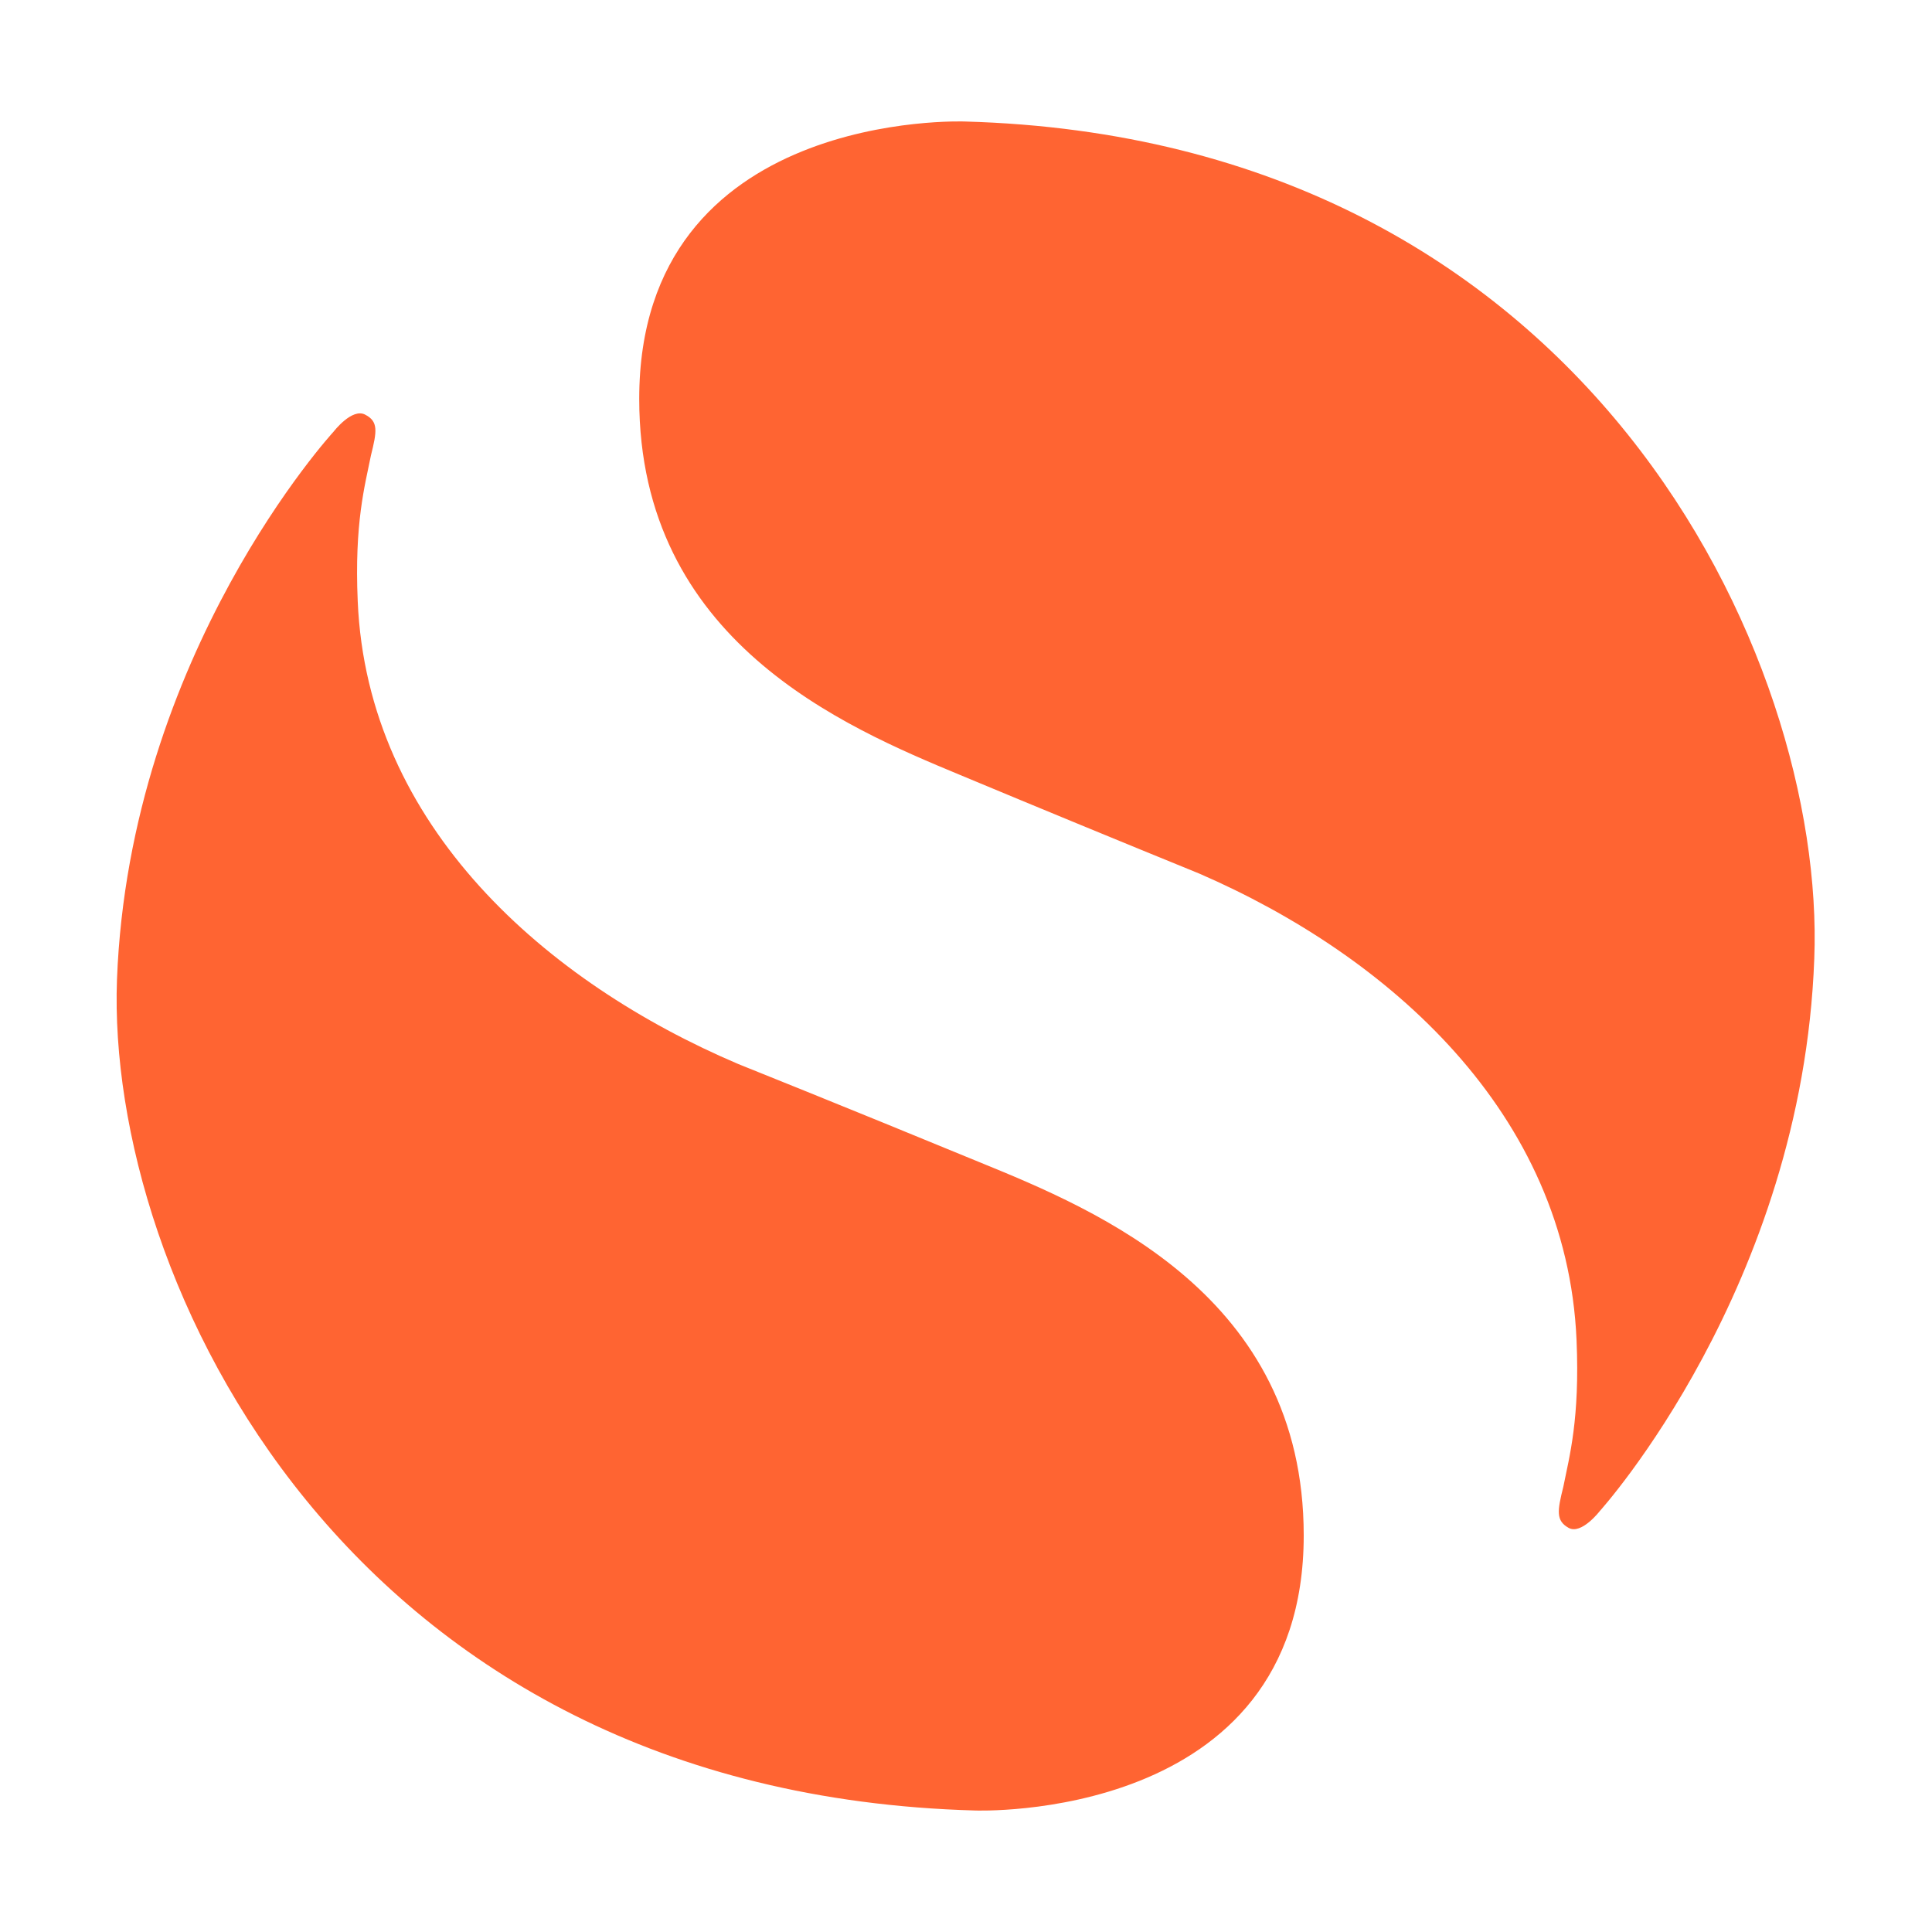 <?xml version="1.0" ?>
<svg xmlns="http://www.w3.org/2000/svg" viewBox="0 0 512 512">
	<style type="text/css">
	.st0{fill-rule:evenodd;clip-rule:evenodd;fill:#FF6432;}
</style>
	<g>
		<path class="st0" d="M255.7,32.2c0,0-86.3-3.4-86.3,73.5c0,64.1,54.3,86.9,85.1,99.7c21.1,8.8,42.2,17.5,63.3,26.1   c50.3,21.8,97.4,63.5,100,123.6c0.9,20.9-1.9,30.9-3.5,38.9c-1.6,6.4-2,9,1.4,10.9c3.4,1.9,8.3-4.5,8.3-4.5s53.6-59.3,56.8-146.3   C483.9,174.6,420.8,36.8,255.7,32.2 M258.4,479.8c0,0,87.1,3.4,87.1-72.9c0-63.6-54.8-86.2-85.9-98.9   C223.2,293,195.7,282,195.7,282c-50.8-21.6-98.4-63-100.9-122.7c-0.9-20.7,1.9-30.6,3.5-38.6c1.6-6.4,2-9-1.5-10.8   c-3.5-1.9-8.4,4.5-8.4,4.5s-54.1,58.8-57.4,145.2C28.1,338.5,91.8,475.2,258.4,479.8"/>
	</g>
</svg>